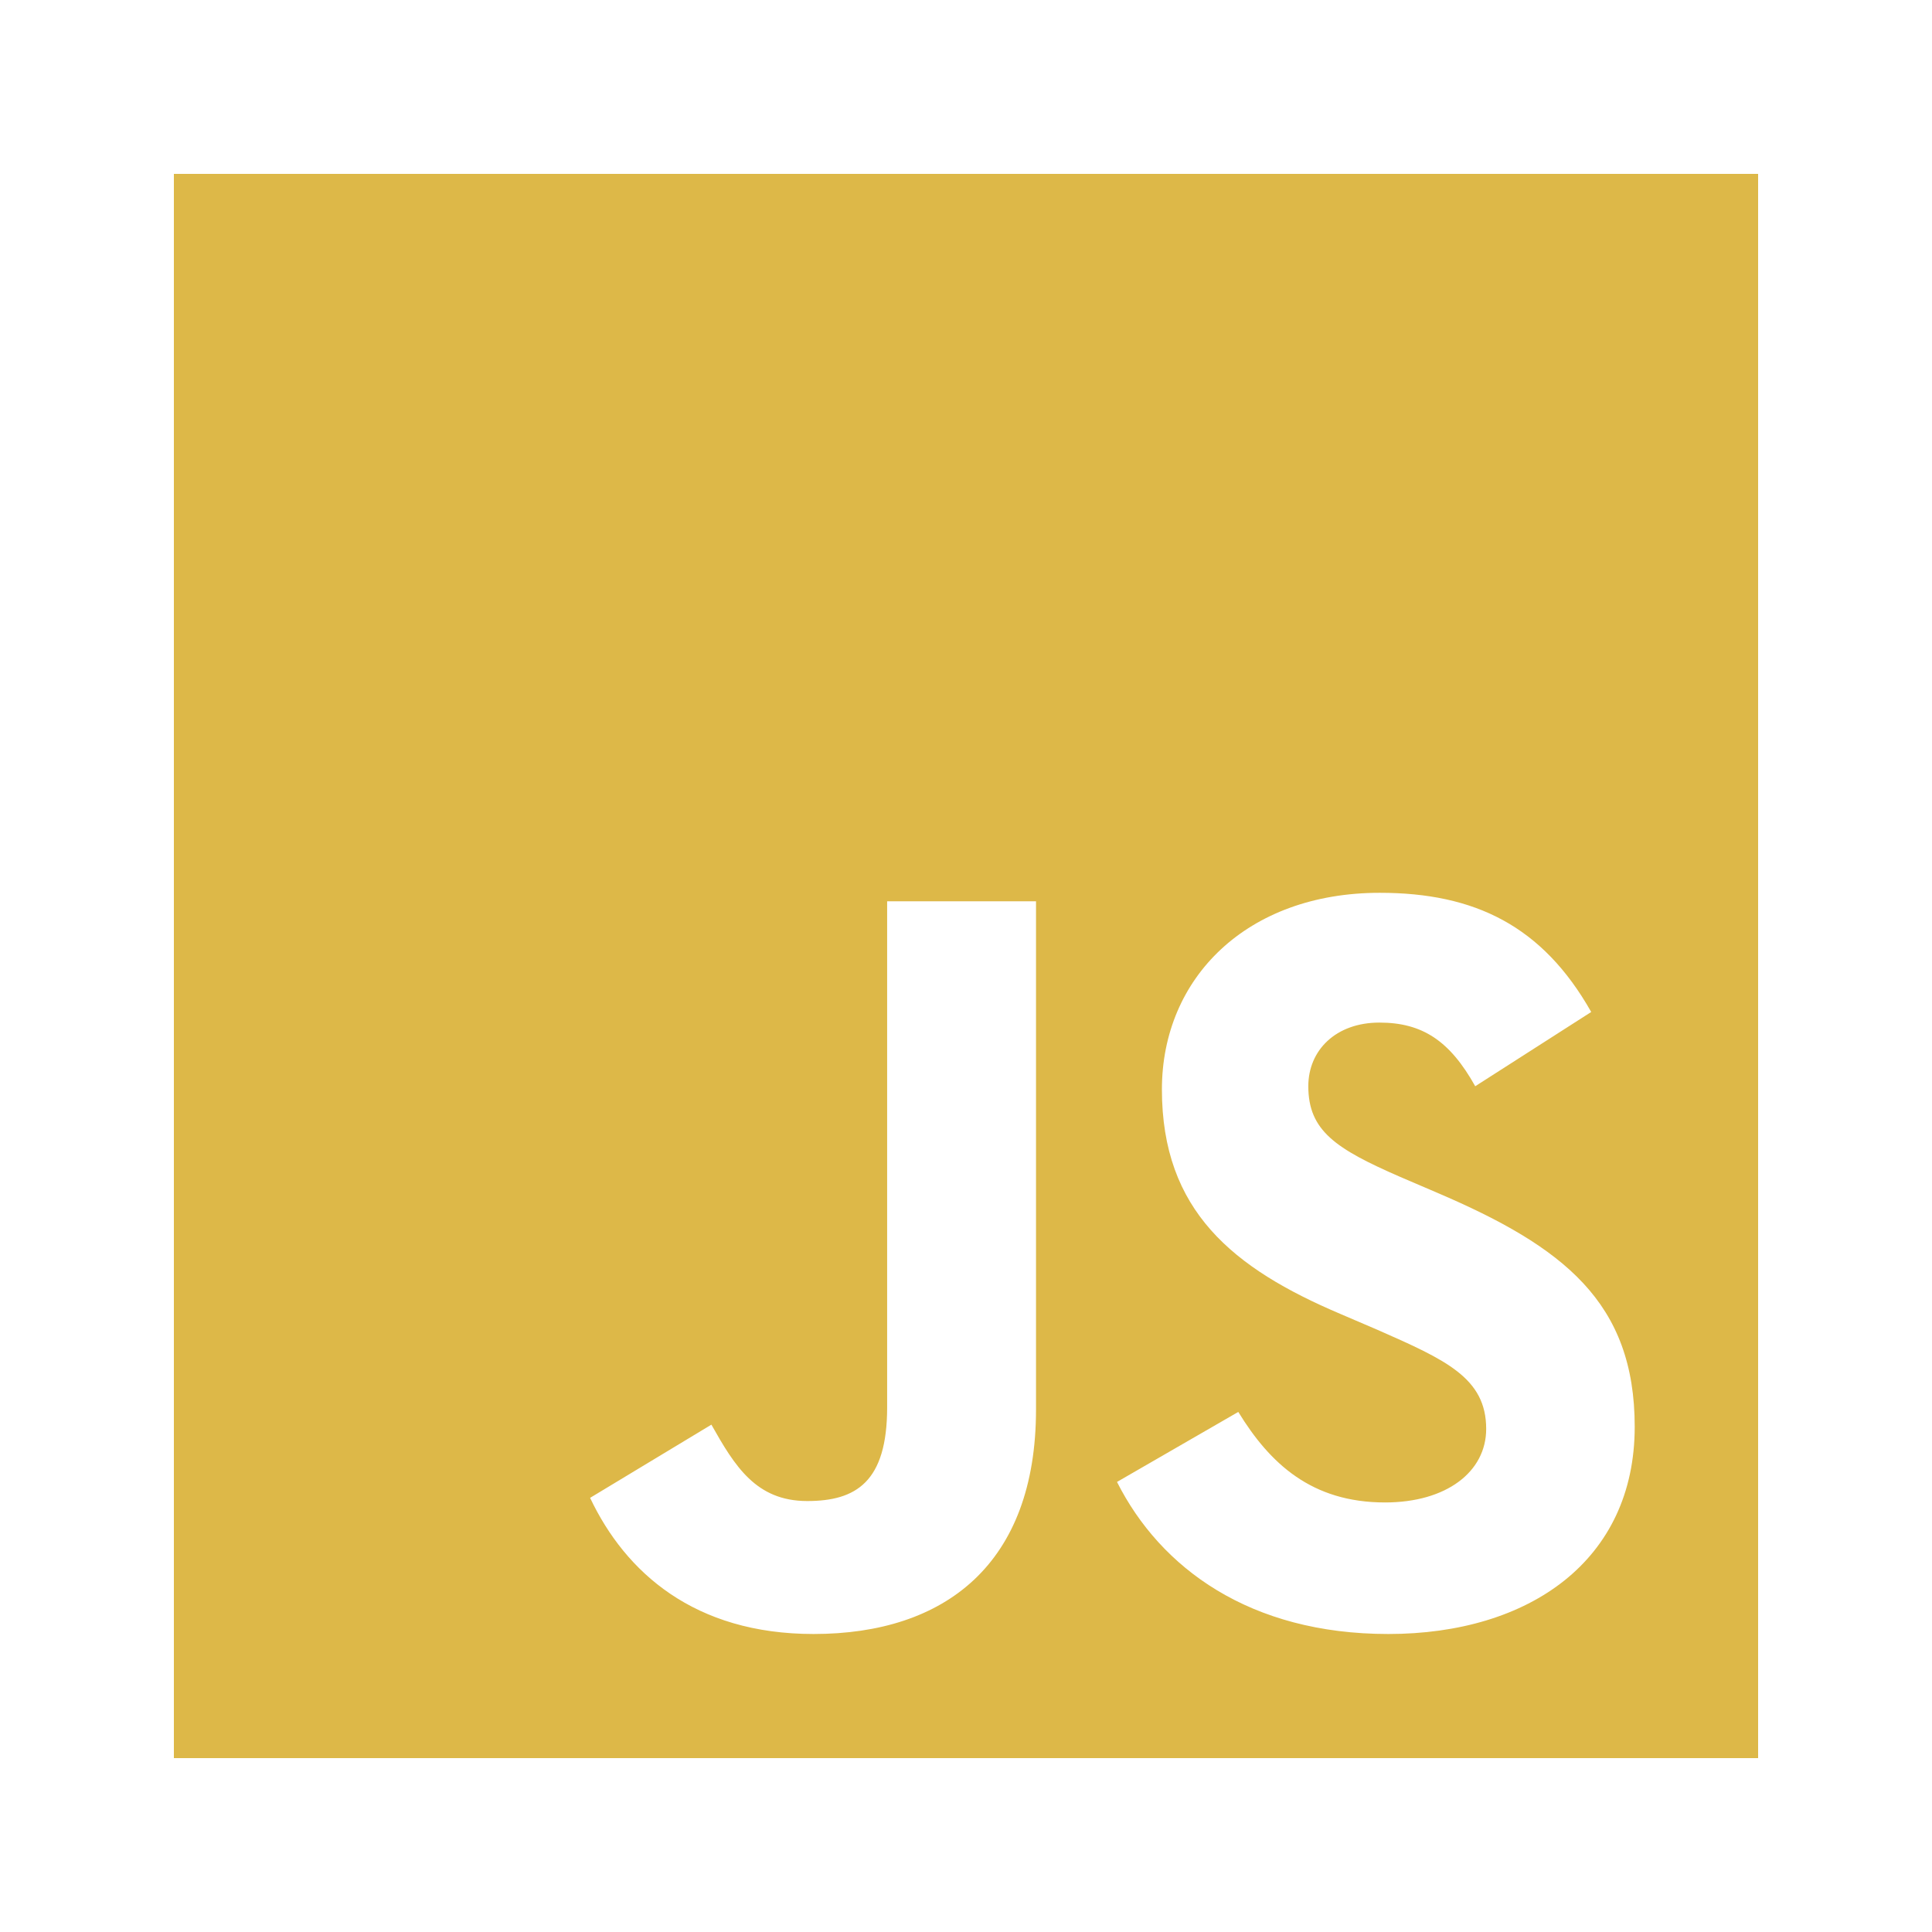 <svg xmlns="http://www.w3.org/2000/svg" width="200" height="200" class="icon" viewBox="0 0 1024 1024"><path fill="#ddb848" d="M92.16 92.16v839.68h839.68V92.16Zm456.95 654.876c0 81.718-47.98 119.016-117.892 119.016-63.164 0-99.712-32.612-118.454-72.16l64.288-38.798c12.37 21.93 23.616 40.486 50.792 40.486 25.866 0 42.36-10.122 42.36-49.67V477.7h78.906zm186.68 119.016c-73.284 0-120.704-34.862-143.758-80.594l64.288-37.11c16.868 27.552 38.986 47.982 77.782 47.982 32.614 0 53.606-16.308 53.606-38.986 0-26.99-21.368-36.548-57.542-52.48l-19.68-8.434c-56.978-24.178-94.65-54.73-94.65-119.018 0-59.226 45.17-104.21 115.456-104.21 50.23 0 86.216 17.432 112.082 63.164l-61.476 39.36c-13.496-24.178-28.116-33.738-50.794-33.738-23.054 0-37.674 14.62-37.674 33.738 0 23.616 14.62 33.174 48.544 47.982l19.68 8.434c67.1 28.676 104.774 58.102 104.774 124.078 0 70.848-55.854 109.832-130.638 109.832" style="stroke-width:.937"/></svg>